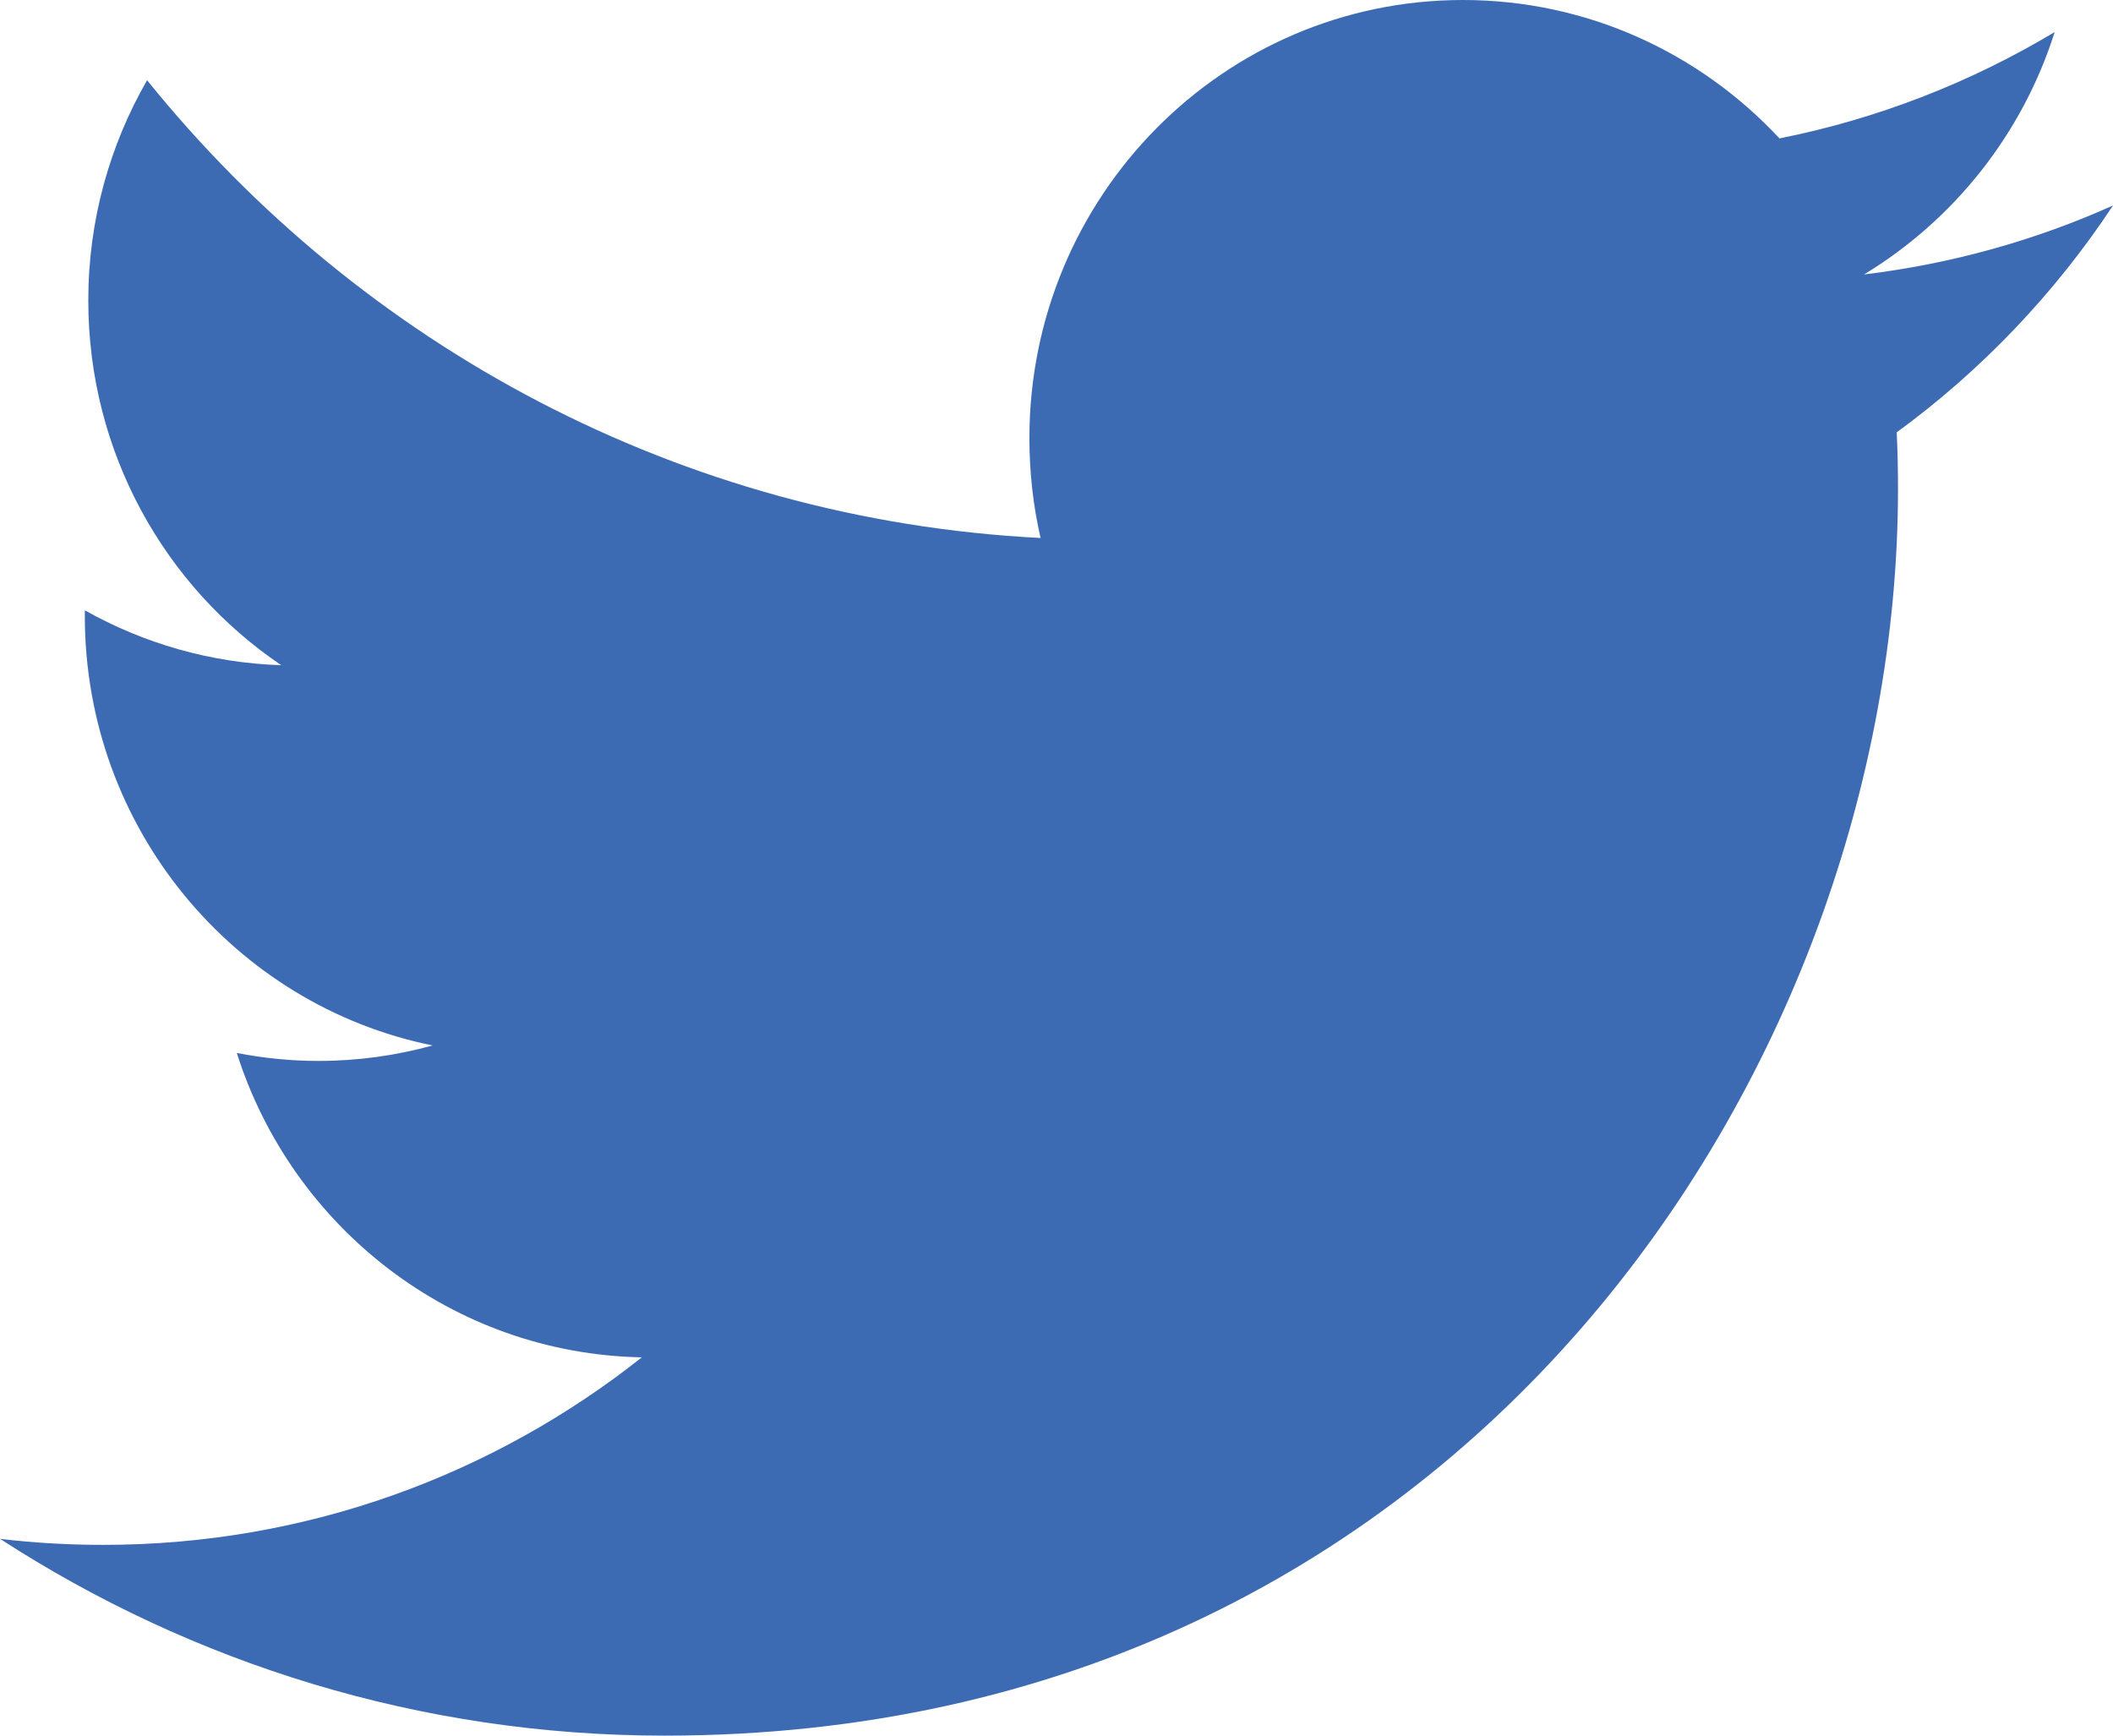 <svg width="28" height="23" viewBox="0 0 28 23" fill="none" xmlns="http://www.w3.org/2000/svg">
<path d="M8.806 23C19.372 23 25.151 14.152 25.151 6.48C25.151 6.229 25.146 5.978 25.134 5.729C26.256 4.91 27.231 3.887 28 2.723C26.971 3.185 25.863 3.496 24.701 3.637C25.887 2.918 26.798 1.781 27.227 0.425C26.117 1.09 24.888 1.574 23.58 1.834C22.531 0.706 21.038 0 19.386 0C16.213 0 13.641 2.6 13.641 5.806C13.641 6.261 13.691 6.704 13.789 7.129C9.015 6.887 4.782 4.576 1.949 1.063C1.455 1.921 1.17 2.918 1.17 3.982C1.17 5.996 2.185 7.774 3.727 8.815C2.785 8.785 1.899 8.523 1.125 8.088C1.124 8.112 1.124 8.137 1.124 8.162C1.124 10.975 3.104 13.322 5.733 13.854C5.25 13.987 4.743 14.059 4.218 14.059C3.848 14.059 3.488 14.021 3.138 13.954C3.87 16.261 5.991 17.939 8.505 17.987C6.539 19.544 4.062 20.472 1.37 20.472C0.907 20.472 0.45 20.446 0 20.392C2.542 22.039 5.561 23 8.806 23Z" fill="#3C6BB4"/>
</svg>
